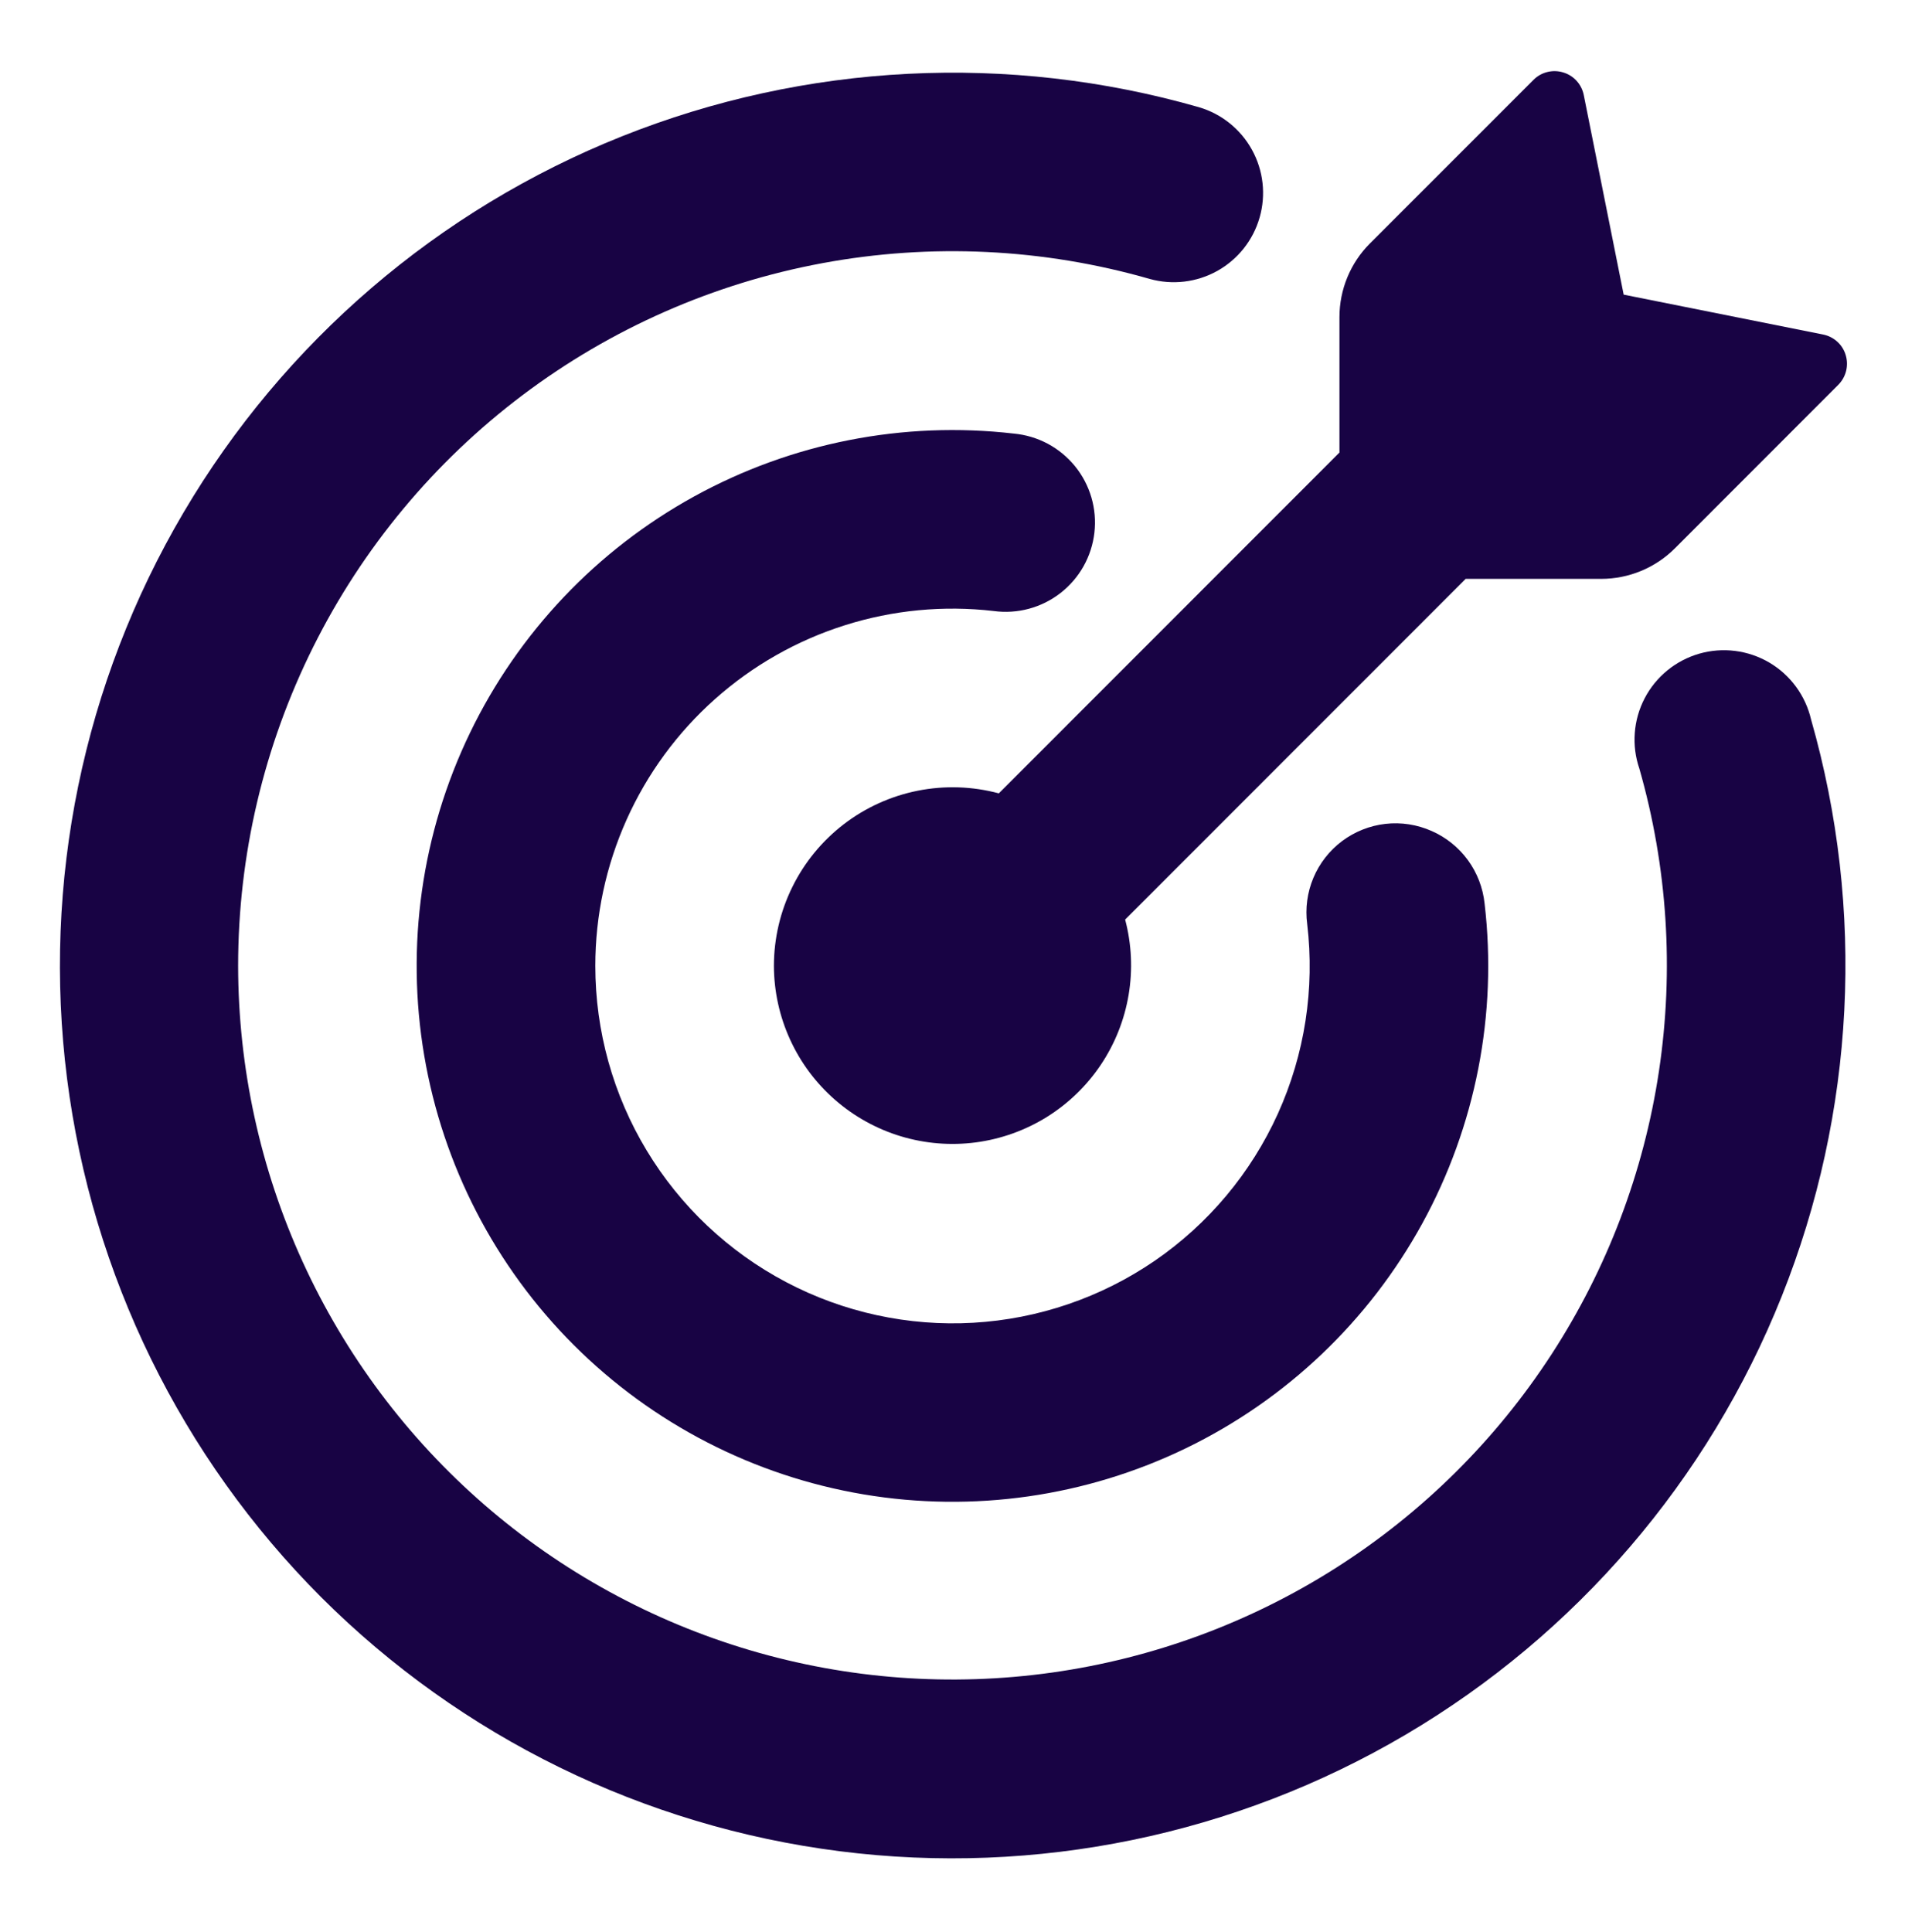<svg xmlns="http://www.w3.org/2000/svg" width="72" height="73" viewBox="0 0 72 73" fill="none">
  <path d="M61.367 11.133H61.362L68.904 12.641C69.309 12.722 69.642 13.019 69.759 13.419C69.818 13.614 69.823 13.821 69.774 14.018C69.725 14.216 69.623 14.396 69.48 14.54L63.301 20.723C62.562 21.461 61.56 21.875 60.516 21.875H55.395L42.525 34.749C42.77 35.677 42.816 36.645 42.657 37.591C42.499 38.537 42.141 39.439 41.607 40.235C41.073 41.032 40.376 41.706 39.561 42.212C38.746 42.718 37.833 43.044 36.882 43.17C35.932 43.295 34.965 43.216 34.047 42.939C33.129 42.661 32.281 42.191 31.558 41.56C30.836 40.929 30.257 40.152 29.859 39.279C29.461 38.407 29.253 37.459 29.25 36.5C29.251 35.465 29.489 34.443 29.948 33.515C30.406 32.586 31.072 31.775 31.893 31.145C32.715 30.515 33.671 30.082 34.686 29.88C35.702 29.678 36.75 29.712 37.751 29.98L50.625 17.101V11.984C50.625 10.94 51.039 9.937 51.777 9.199L57.96 3.016C58.104 2.872 58.284 2.77 58.482 2.721C58.679 2.672 58.886 2.677 59.081 2.737C59.481 2.854 59.778 3.187 59.859 3.592L61.367 11.133Z" fill="#180344"/>
  <path d="M9 36.5C9.005 40.361 9.837 44.176 11.442 47.687C13.046 51.199 15.385 54.326 18.3 56.857C21.216 59.388 24.64 61.264 28.343 62.359C32.045 63.454 35.939 63.742 39.762 63.204C43.585 62.666 47.249 61.315 50.505 59.24C53.761 57.166 56.535 54.418 58.639 51.181C60.743 47.944 62.128 44.293 62.701 40.475C63.274 36.657 63.022 32.76 61.961 29.048C61.812 28.614 61.752 28.155 61.787 27.698C61.821 27.24 61.948 26.795 62.16 26.388C62.372 25.981 62.664 25.622 63.02 25.332C63.375 25.042 63.785 24.828 64.226 24.701C64.667 24.575 65.129 24.54 65.584 24.598C66.039 24.656 66.477 24.806 66.872 25.038C67.267 25.271 67.611 25.582 67.882 25.952C68.153 26.322 68.346 26.743 68.45 27.189C70.504 34.378 70.114 42.046 67.34 48.989C64.567 55.932 59.566 61.758 53.124 65.553C46.682 69.348 39.163 70.897 31.746 69.957C24.328 69.016 17.433 65.641 12.141 60.359C6.855 55.069 3.476 48.172 2.534 40.753C1.591 33.334 3.14 25.812 6.936 19.369C10.731 12.925 16.56 7.924 23.505 5.152C30.451 2.379 38.121 1.992 45.311 4.05C46.167 4.301 46.889 4.88 47.319 5.661C47.75 6.442 47.854 7.362 47.608 8.219C47.363 9.077 46.788 9.802 46.009 10.237C45.23 10.671 44.311 10.78 43.452 10.54C39.432 9.386 35.198 9.182 31.086 9.944C26.973 10.706 23.094 12.413 19.753 14.93C16.413 17.447 13.703 20.705 11.837 24.449C9.971 28.192 9 32.317 9 36.5Z" fill="#180344"/>
  <path d="M22.5 36.5C22.5 38.96 23.172 41.373 24.443 43.478C25.714 45.584 27.535 47.303 29.712 48.45C31.888 49.597 34.335 50.127 36.791 49.985C39.246 49.843 41.617 49.032 43.645 47.642C45.674 46.248 47.283 44.326 48.298 42.084C49.313 39.842 49.696 37.365 49.406 34.921C49.327 34.328 49.408 33.724 49.64 33.173C49.872 32.621 50.246 32.142 50.725 31.783C51.205 31.425 51.77 31.2 52.365 31.133C52.959 31.066 53.561 31.159 54.108 31.402C54.655 31.641 55.128 32.022 55.48 32.504C55.832 32.986 56.049 33.553 56.111 34.147C56.599 38.323 55.776 42.548 53.755 46.235C51.733 49.923 48.614 52.889 44.831 54.723C41.047 56.557 36.786 57.168 32.639 56.471C28.492 55.773 24.665 53.802 21.69 50.831C18.714 47.86 16.737 44.036 16.034 39.891C15.33 35.745 15.934 31.483 17.762 27.696C19.591 23.91 22.552 20.786 26.237 18.759C29.921 16.732 34.145 15.902 38.322 16.385C38.769 16.427 39.204 16.557 39.6 16.768C39.996 16.98 40.346 17.269 40.63 17.617C40.913 17.966 41.124 18.368 41.25 18.799C41.376 19.23 41.414 19.682 41.363 20.128C41.312 20.575 41.173 21.006 40.953 21.398C40.733 21.79 40.437 22.133 40.083 22.409C39.728 22.685 39.322 22.887 38.889 23.004C38.455 23.121 38.002 23.15 37.557 23.09C35.665 22.87 33.749 23.053 31.933 23.627C30.117 24.201 28.443 25.152 27.021 26.419C25.599 27.685 24.461 29.238 23.682 30.976C22.903 32.713 22.5 34.596 22.5 36.5Z" fill="#180344"/>
</svg>